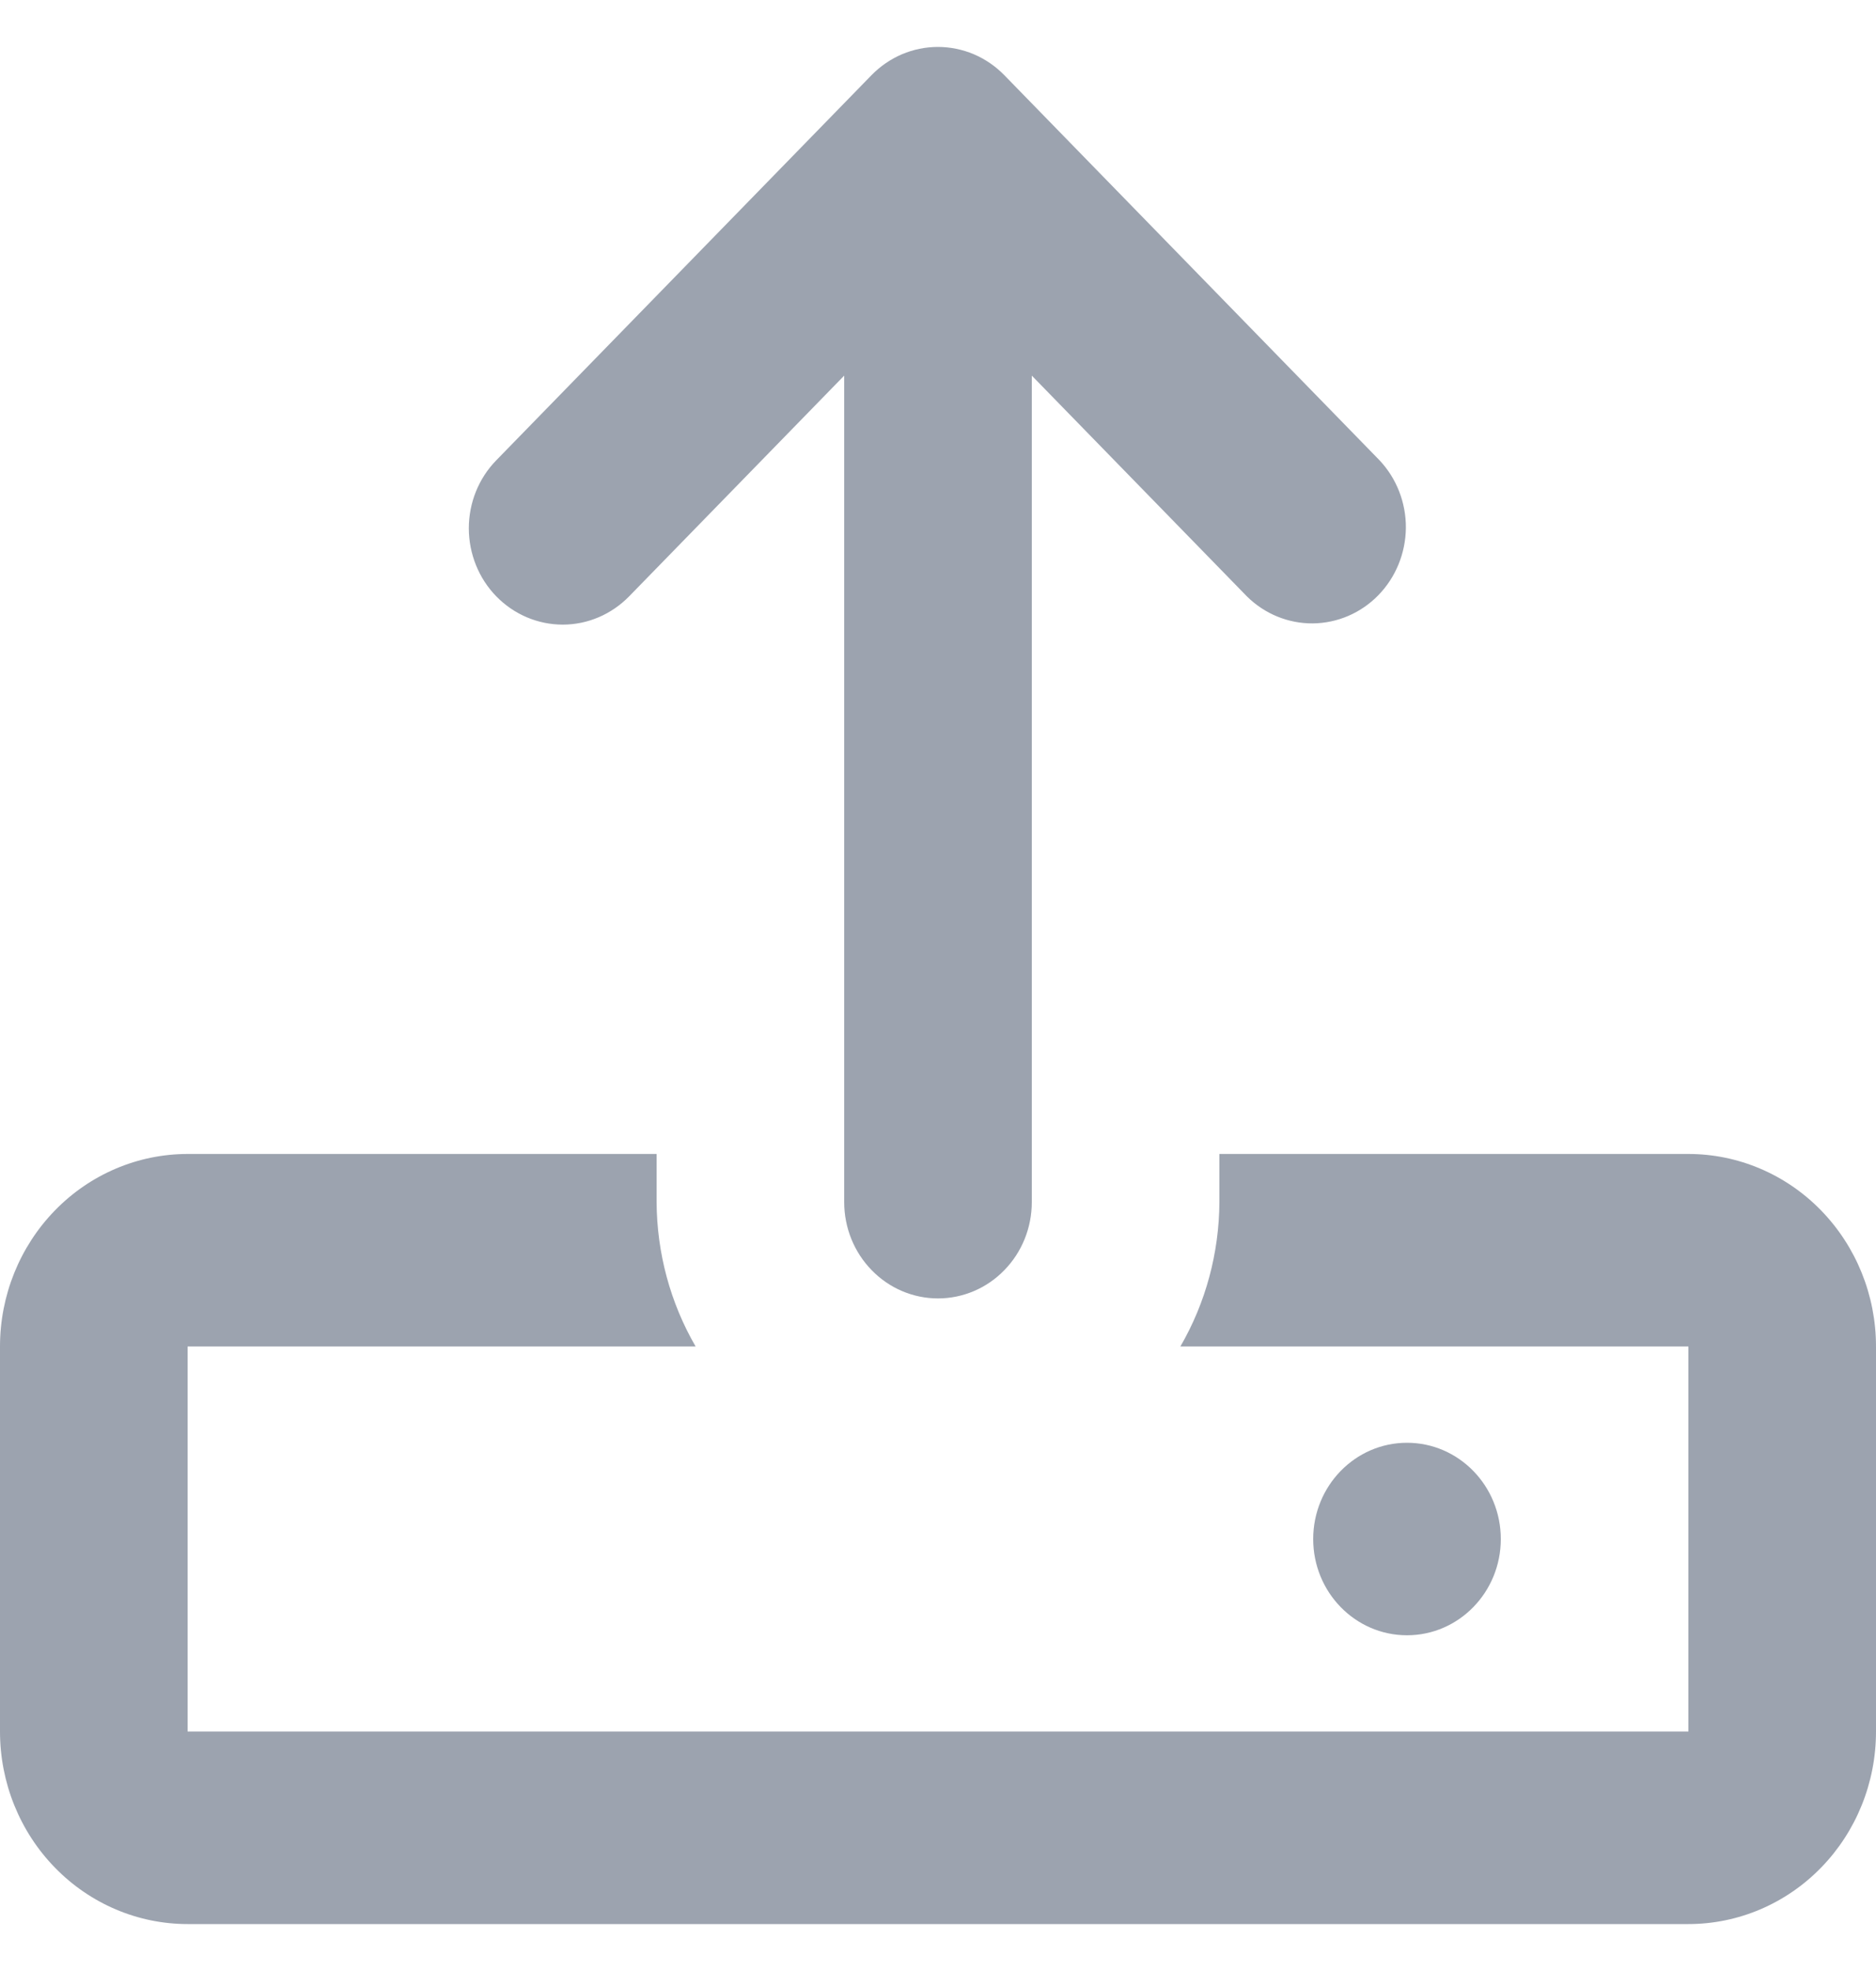 <svg width="20" height="21" viewBox="0 0 20 21" fill="none" xmlns="http://www.w3.org/2000/svg">
<path d="M18 12.295H13V12.808C12.997 13.35 12.854 13.881 12.584 14.346H18V18.449H2V14.346H7.416C7.146 13.881 7.003 13.35 7 12.808V12.295H2C1.47 12.295 0.961 12.511 0.586 12.896C0.211 13.281 0 13.802 0 14.346V18.449C0 18.993 0.211 19.515 0.586 19.899C0.961 20.284 1.47 20.5 2 20.5H18C18.53 20.5 19.039 20.284 19.414 19.899C19.789 19.515 20 18.993 20 18.449V14.346C20 13.802 19.789 13.281 19.414 12.896C19.039 12.511 18.53 12.295 18 12.295Z" fill="#9CA3AF"/>
<path d="M6.707 6.354L9 4.002V12.808C9 13.08 9.105 13.341 9.293 13.533C9.48 13.726 9.735 13.834 10 13.834C10.265 13.834 10.52 13.726 10.707 13.533C10.895 13.341 11 13.08 11 12.808V4.002L13.293 6.354C13.482 6.541 13.734 6.644 13.996 6.642C14.259 6.639 14.509 6.532 14.695 6.341C14.88 6.151 14.985 5.894 14.988 5.625C14.99 5.356 14.889 5.097 14.707 4.904L10.707 0.801C10.614 0.706 10.504 0.63 10.382 0.578C10.261 0.527 10.13 0.5 9.999 0.5C9.867 0.5 9.737 0.527 9.616 0.578C9.494 0.63 9.384 0.706 9.291 0.801L5.291 4.904C5.103 5.096 4.998 5.357 4.998 5.63C4.999 5.902 5.104 6.163 5.292 6.355C5.48 6.547 5.734 6.655 6 6.655C6.265 6.655 6.519 6.546 6.707 6.354Z" fill="#9CA3AF"/>
<path d="M15 17.423C15.552 17.423 16 16.964 16 16.398C16 15.831 15.552 15.372 15 15.372C14.448 15.372 14 15.831 14 16.398C14 16.964 14.448 17.423 15 17.423Z" fill="#9CA3AF"/>
</svg>
